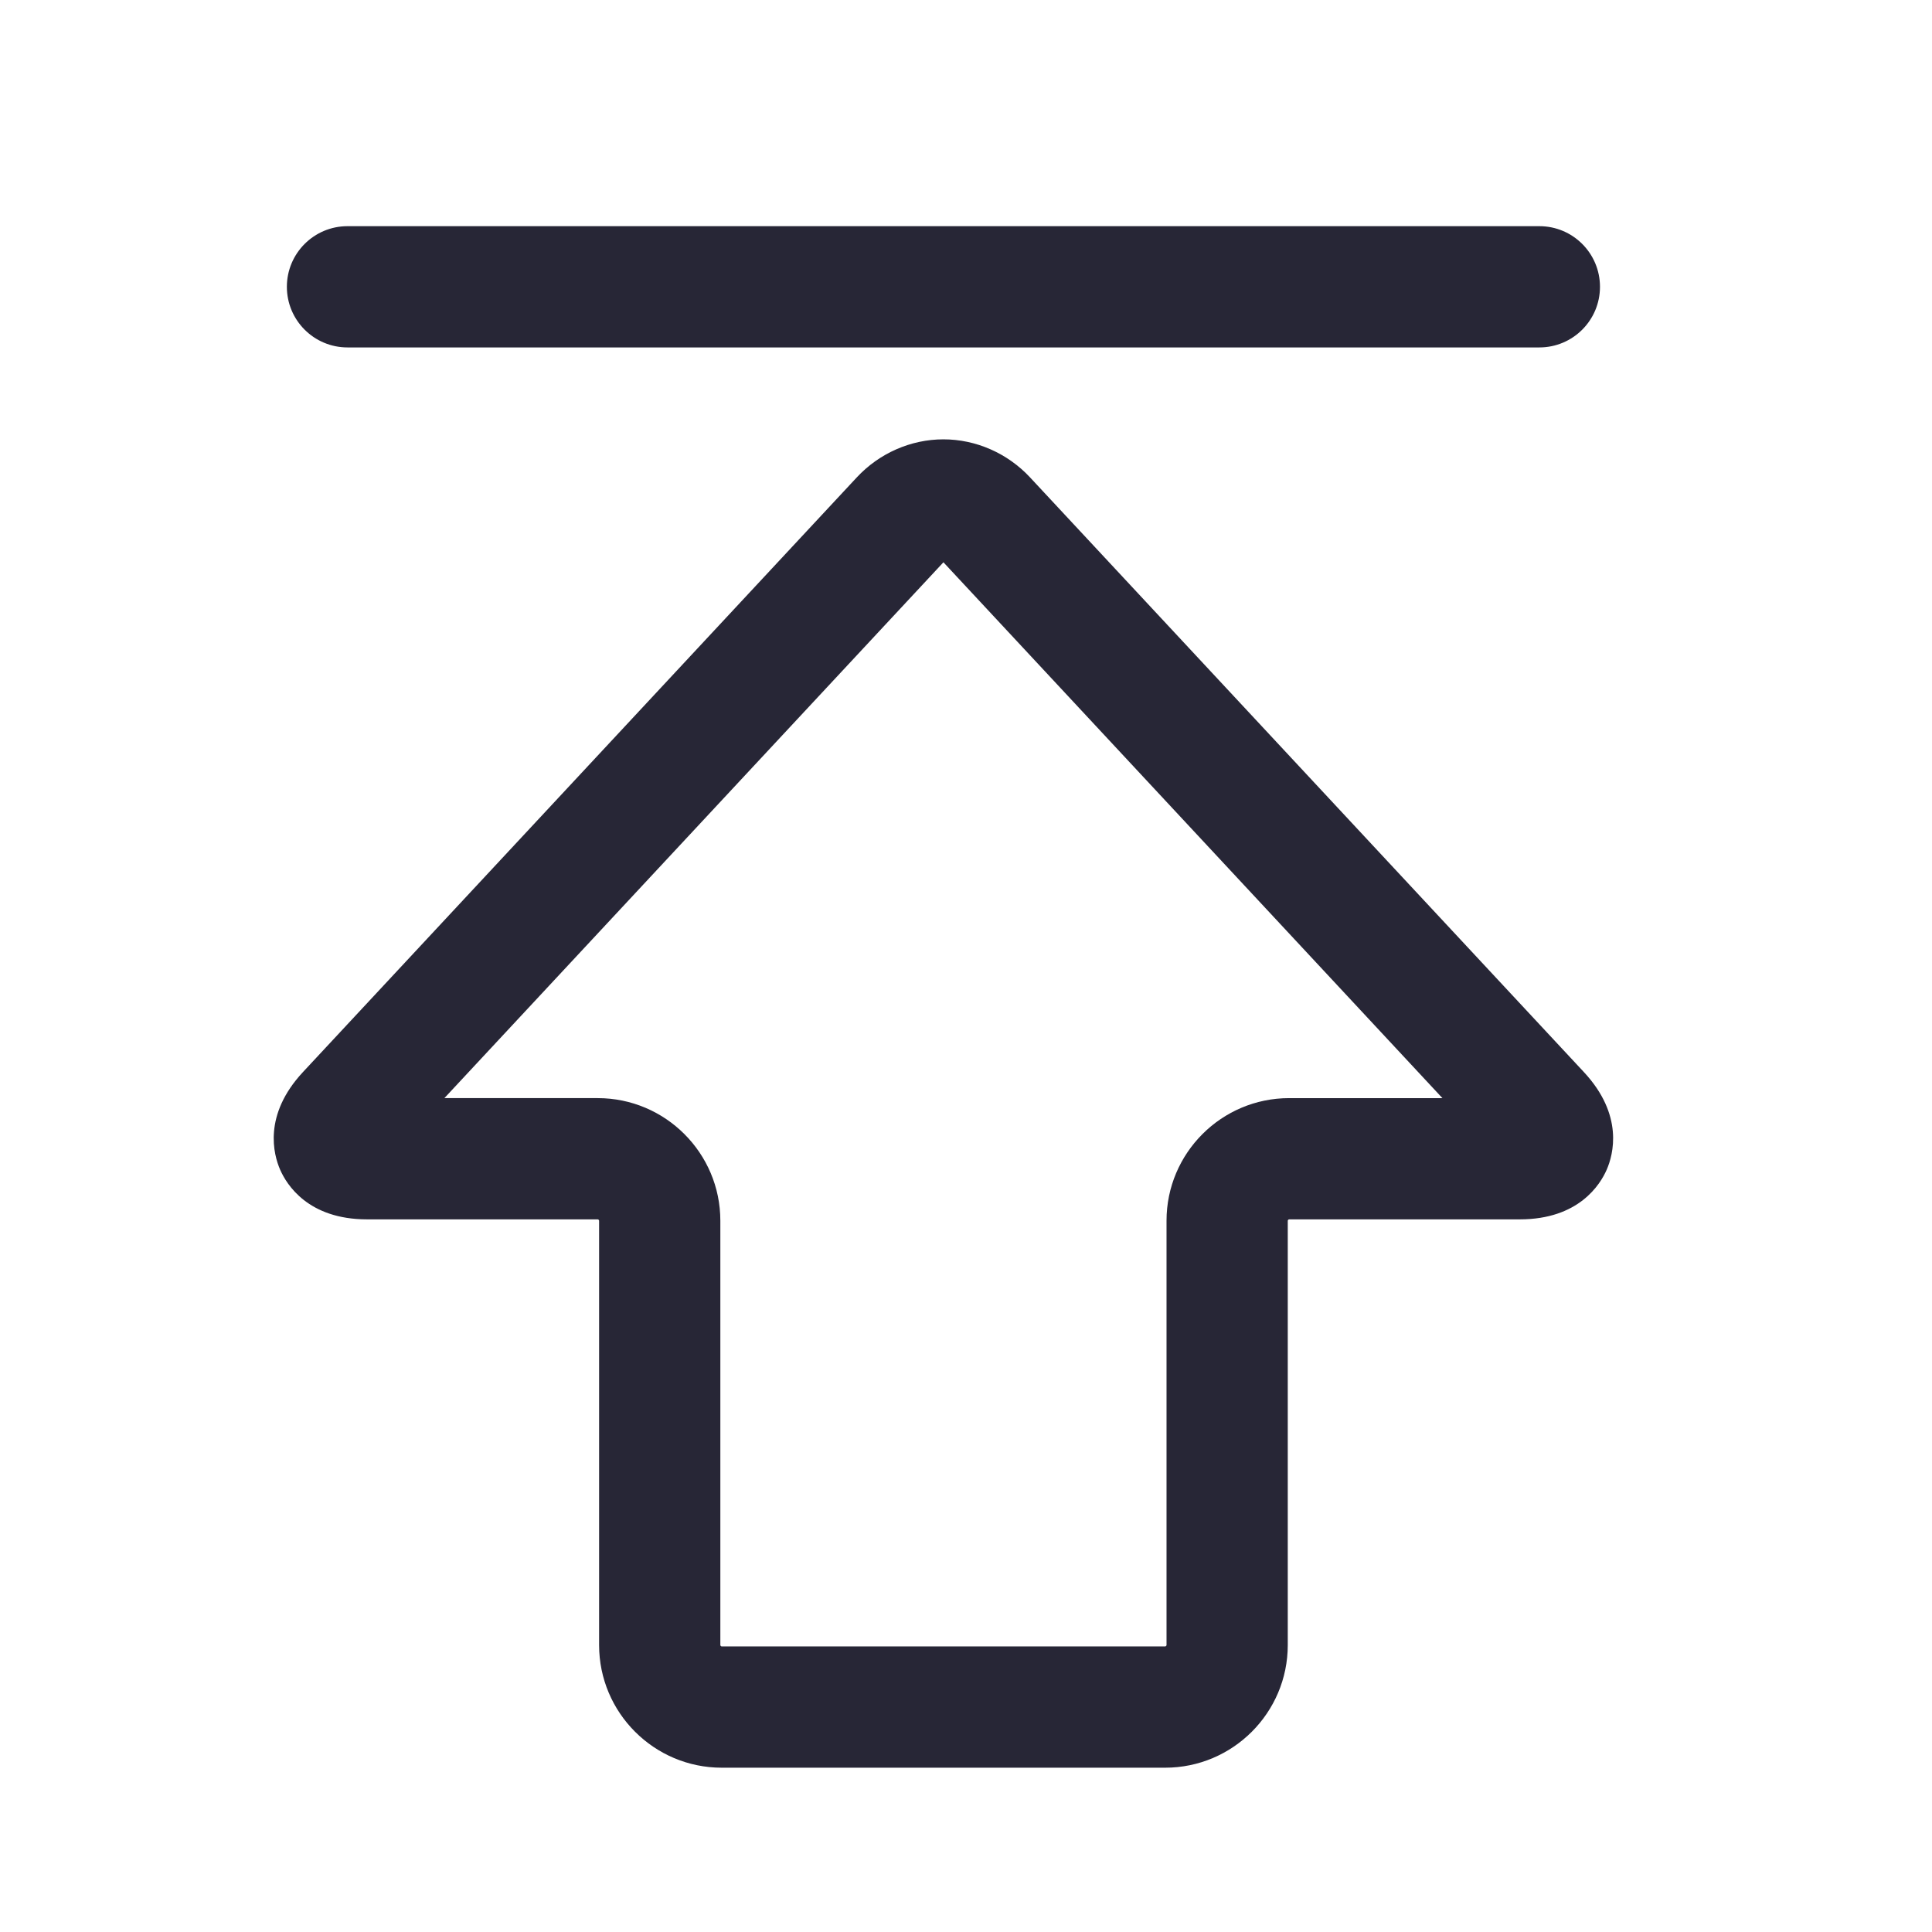 <?xml version="1.0" standalone="no"?><!DOCTYPE svg PUBLIC "-//W3C//DTD SVG 1.1//EN" "http://www.w3.org/Graphics/SVG/1.1/DTD/svg11.dtd"><svg t="1743263119381" class="icon" viewBox="0 0 1024 1024" version="1.1" xmlns="http://www.w3.org/2000/svg" p-id="23383" xmlns:xlink="http://www.w3.org/1999/xlink" width="200" height="200"><path d="M617.568 936.918 382.514 936.918c-35.83 0-64.977-29.155-64.977-64.99L317.537 647.008c0-0.325-0.395-0.72-0.728-0.72l-122.27 0c-31.242 0-42.635-18.45-46.085-26.37-3.442-7.935-9.17-28.84 12.115-51.7l293.559-315.207c11.922-12.802 28.652-20.152 45.897-20.152 17.242 0 33.982 7.35 45.912 20.165l293.554 315.194c21.295 22.86 15.565 43.76 12.115 51.7-3.45 7.92-14.845 26.37-46.08 26.37l-122.26 0c-0.335 0-0.725 0.395-0.725 0.72l0 224.919C682.543 907.763 653.388 936.918 617.568 936.918zM235.544 582.013l81.265 0.015c35.837 0 64.985 29.15 64.985 64.98l0 224.919c0 0.32 0.395 0.725 0.72 0.725l235.054 0c0.31 0 0.715-0.405 0.715-0.725L618.283 647.008c0-35.83 29.14-64.98 64.985-64.98l81.245 0L500.039 298.027 235.544 582.013zM815.898 184.144 184.177 184.144c-17.745 0-32.13-14.39-32.13-32.13 0-17.747 14.385-32.135 32.13-32.135l631.721 0c17.745 0 32.125 14.387 32.125 32.135C848.023 169.755 833.643 184.144 815.898 184.144z" fill="#272636" p-id="23384"></path></svg>